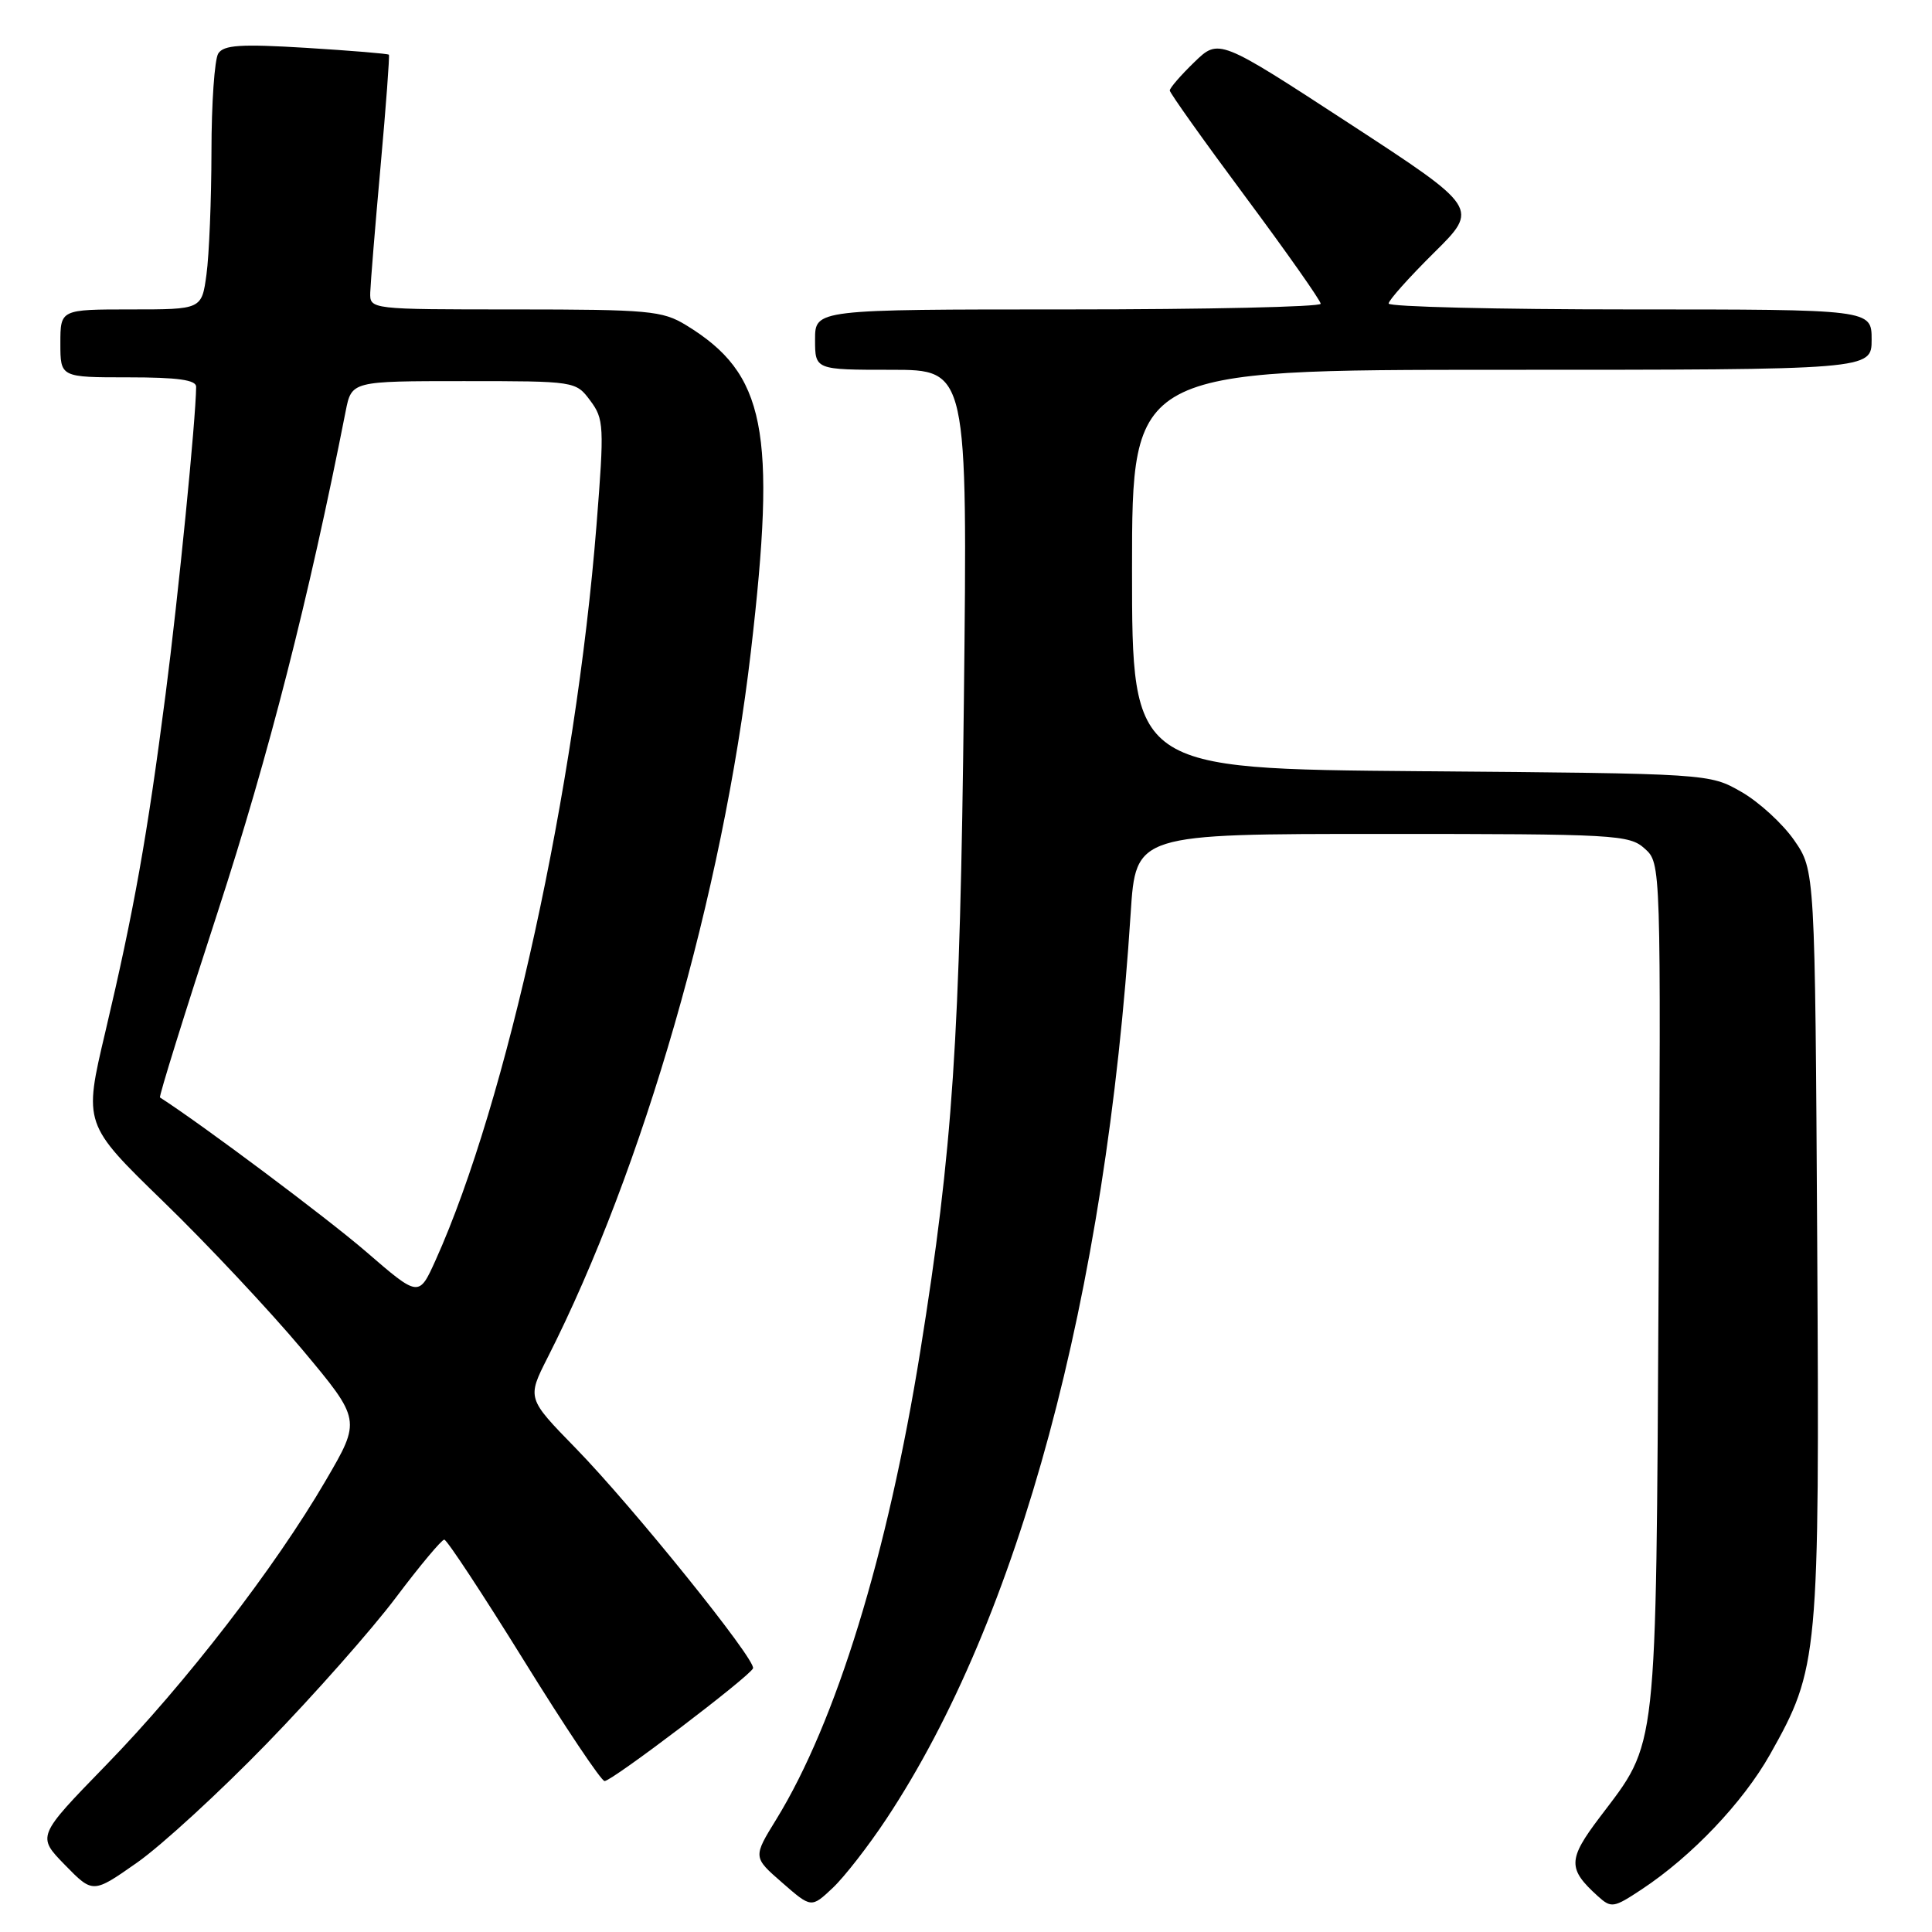 <?xml version="1.0" encoding="UTF-8" standalone="no"?>
<!DOCTYPE svg PUBLIC "-//W3C//DTD SVG 1.1//EN" "http://www.w3.org/Graphics/SVG/1.1/DTD/svg11.dtd" >
<svg xmlns="http://www.w3.org/2000/svg" xmlns:xlink="http://www.w3.org/1999/xlink" version="1.1" viewBox="0 0 256 256">
 <g >
 <path fill="currentColor"
d=" M 117.46 241.00 C 135.04 214.46 146.55 171.79 149.82 121.00 C 150.50 110.50 150.50 110.50 183.15 110.50 C 214.09 110.50 215.90 110.60 217.94 112.45 C 220.09 114.39 220.09 114.39 219.77 170.45 C 219.41 233.23 219.70 230.58 211.98 240.79 C 207.74 246.39 207.71 247.62 211.71 251.24 C 213.51 252.87 213.80 252.82 217.55 250.34 C 224.16 245.97 230.96 238.82 234.54 232.47 C 240.99 221.00 241.10 219.74 240.79 164.75 C 240.50 115.33 240.50 115.33 237.74 111.34 C 236.22 109.15 233.07 106.26 230.74 104.93 C 226.50 102.50 226.50 102.50 188.25 102.19 C 150.00 101.87 150.00 101.87 150.00 75.44 C 150.00 49.00 150.00 49.00 199.00 49.00 C 248.00 49.00 248.00 49.00 248.00 45.00 C 248.00 41.00 248.00 41.00 216.00 41.00 C 198.40 41.00 184.00 40.65 184.00 40.22 C 184.00 39.79 186.70 36.77 189.99 33.51 C 195.99 27.58 195.99 27.58 178.74 16.33 C 161.50 5.09 161.50 5.09 158.25 8.24 C 156.46 9.97 155.00 11.66 155.00 11.99 C 155.00 12.31 159.50 18.64 165.00 26.04 C 170.50 33.44 175.00 39.84 175.00 40.25 C 175.00 40.66 159.93 41.00 141.50 41.00 C 108.00 41.00 108.00 41.00 108.00 45.00 C 108.00 49.00 108.00 49.00 118.10 49.00 C 128.21 49.00 128.21 49.00 127.72 92.75 C 127.21 137.81 126.26 152.14 121.95 179.00 C 117.62 205.96 110.78 228.19 102.87 241.06 C 99.77 246.09 99.77 246.09 103.64 249.46 C 107.50 252.83 107.50 252.83 110.33 250.17 C 111.89 248.70 115.10 244.57 117.46 241.00 Z  M 35.35 231.03 C 41.59 224.61 49.29 215.90 52.46 211.68 C 55.64 207.45 58.53 204.00 58.87 204.01 C 59.22 204.02 63.96 211.22 69.41 220.01 C 74.85 228.80 79.67 236.00 80.11 236.00 C 81.10 236.00 99.39 222.11 99.78 221.06 C 100.20 219.95 83.81 199.61 76.28 191.89 C 69.83 185.28 69.83 185.28 72.56 179.89 C 85.23 154.92 95.77 118.32 99.49 86.38 C 102.92 56.96 101.44 49.51 90.90 43.08 C 87.77 41.17 85.97 41.01 68.25 41.00 C 49.00 41.00 49.00 41.00 49.06 38.75 C 49.10 37.51 49.71 29.98 50.43 22.00 C 51.15 14.02 51.64 7.39 51.53 7.25 C 51.42 7.11 46.49 6.71 40.57 6.34 C 31.88 5.81 29.64 5.96 28.92 7.09 C 28.43 7.87 28.02 13.72 28.02 20.11 C 28.01 26.50 27.71 33.81 27.36 36.36 C 26.73 41.00 26.73 41.00 17.36 41.00 C 8.00 41.00 8.00 41.00 8.00 45.50 C 8.00 50.00 8.00 50.00 17.00 50.00 C 23.54 50.00 26.00 50.34 25.99 51.25 C 25.95 55.58 23.64 78.90 21.94 92.00 C 19.51 110.82 17.74 120.71 13.96 136.72 C 11.07 148.94 11.07 148.94 21.65 159.22 C 27.48 164.87 35.75 173.70 40.05 178.82 C 47.85 188.15 47.85 188.15 43.17 196.16 C 36.46 207.68 24.60 223.05 14.04 233.90 C 4.89 243.31 4.89 243.31 8.60 247.11 C 12.31 250.91 12.31 250.91 18.17 246.80 C 21.38 244.55 29.12 237.45 35.35 231.03 Z  M 48.50 165.85 C 43.29 161.36 26.83 149.04 21.20 145.42 C 21.03 145.32 24.47 134.27 28.84 120.87 C 35.62 100.05 40.91 79.35 45.80 54.50 C 46.59 50.50 46.59 50.50 61.44 50.50 C 76.24 50.50 76.29 50.51 78.21 53.08 C 80.03 55.52 80.08 56.44 79.04 69.58 C 76.28 104.35 67.15 146.06 57.72 166.98 C 55.50 171.90 55.50 171.90 48.50 165.85 Z "/>
</g>
</svg>